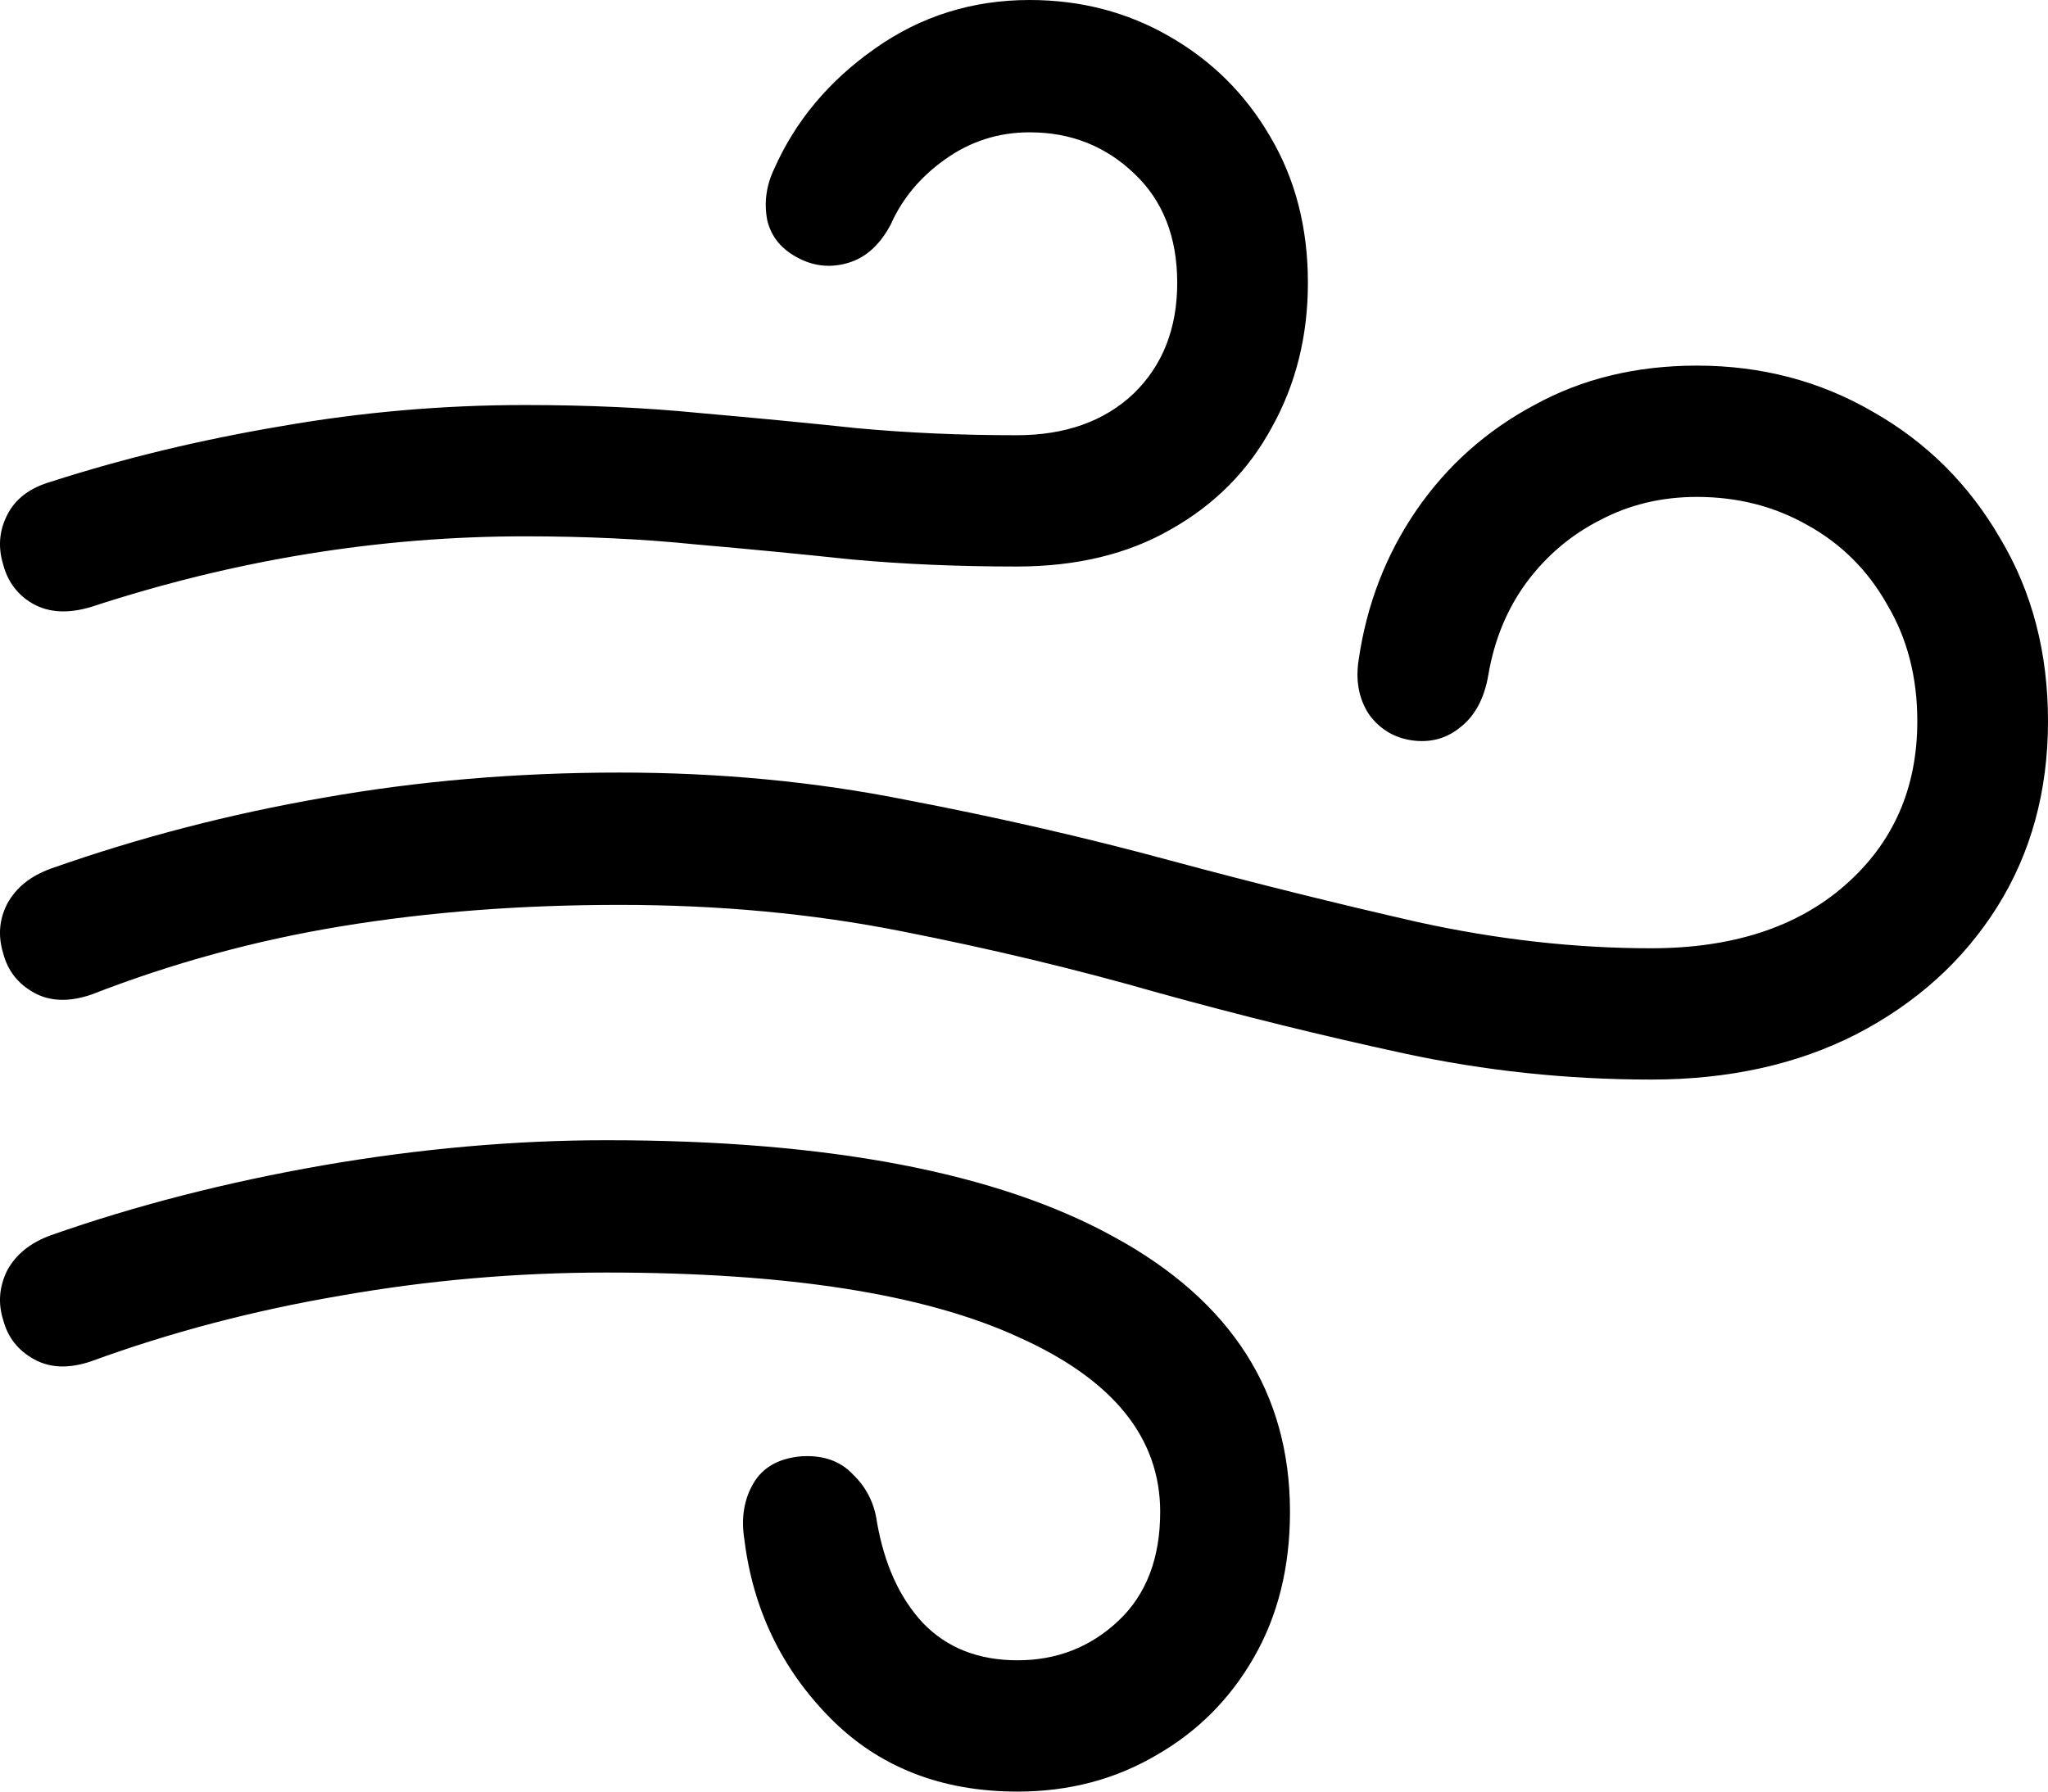 <svg
	color="rgb(0, 0, 0)"
	viewBox="0 0 16 14"
	fill="none"
	xmlns="http://www.w3.org/2000/svg"
>
	<path
		d="M0.711 4.743C1.833 4.375 2.963 4.191 4.101 4.191C4.578 4.191 5.023 4.212 5.433 4.254C5.849 4.29 6.257 4.33 6.657 4.372C7.062 4.409 7.49 4.427 7.942 4.427C8.41 4.427 8.813 4.33 9.15 4.135C9.493 3.941 9.755 3.675 9.937 3.338C10.124 3.002 10.218 2.625 10.218 2.21C10.218 1.778 10.119 1.397 9.922 1.065C9.729 0.734 9.467 0.474 9.135 0.284C8.807 0.095 8.444 0 8.044 0C7.597 0 7.194 0.126 6.836 0.379C6.477 0.631 6.215 0.944 6.049 1.318C5.986 1.449 5.968 1.584 5.994 1.72C6.025 1.852 6.108 1.952 6.244 2.02C6.368 2.083 6.498 2.094 6.633 2.052C6.768 2.01 6.877 1.91 6.96 1.752C7.049 1.552 7.189 1.384 7.381 1.247C7.579 1.105 7.799 1.034 8.044 1.034C8.366 1.034 8.638 1.142 8.862 1.357C9.085 1.568 9.197 1.852 9.197 2.21C9.197 2.567 9.083 2.857 8.854 3.078C8.625 3.293 8.322 3.401 7.942 3.401C7.511 3.401 7.096 3.383 6.696 3.346C6.301 3.304 5.893 3.265 5.472 3.228C5.051 3.186 4.594 3.165 4.101 3.165C3.462 3.165 2.828 3.22 2.199 3.33C1.57 3.436 0.97 3.58 0.399 3.764C0.233 3.812 0.118 3.899 0.056 4.025C-0.006 4.146 -0.017 4.275 0.025 4.412C0.061 4.548 0.139 4.651 0.259 4.719C0.383 4.788 0.534 4.796 0.711 4.743ZM12.899 8.436C13.506 8.436 14.041 8.318 14.504 8.081C14.971 7.839 15.338 7.508 15.603 7.087C15.867 6.666 16 6.182 16 5.635C16 5.098 15.875 4.622 15.626 4.206C15.382 3.785 15.052 3.457 14.636 3.22C14.221 2.978 13.761 2.857 13.257 2.857C12.784 2.857 12.361 2.959 11.987 3.165C11.613 3.365 11.306 3.638 11.067 3.985C10.828 4.333 10.678 4.722 10.615 5.153C10.589 5.316 10.615 5.458 10.693 5.579C10.776 5.695 10.888 5.764 11.028 5.785C11.174 5.806 11.301 5.772 11.41 5.682C11.524 5.593 11.597 5.456 11.628 5.272C11.675 4.998 11.774 4.759 11.924 4.554C12.08 4.343 12.273 4.18 12.501 4.064C12.73 3.943 12.982 3.883 13.257 3.883C13.574 3.883 13.862 3.956 14.122 4.104C14.387 4.251 14.595 4.459 14.745 4.727C14.901 4.99 14.979 5.293 14.979 5.635C14.979 6.161 14.79 6.59 14.41 6.921C14.036 7.247 13.532 7.41 12.899 7.41C12.306 7.41 11.698 7.342 11.075 7.205C10.452 7.063 9.807 6.903 9.142 6.724C8.483 6.545 7.794 6.387 7.077 6.25C6.366 6.108 5.62 6.037 4.841 6.037C4.036 6.037 3.264 6.103 2.526 6.234C1.794 6.361 1.085 6.545 0.399 6.787C0.238 6.845 0.124 6.937 0.056 7.063C-0.006 7.184 -0.017 7.313 0.025 7.45C0.061 7.587 0.142 7.689 0.267 7.758C0.391 7.826 0.539 7.831 0.711 7.773C1.345 7.526 1.999 7.347 2.674 7.237C3.35 7.126 4.072 7.071 4.841 7.071C5.615 7.071 6.347 7.139 7.038 7.276C7.735 7.413 8.405 7.573 9.049 7.758C9.693 7.936 10.332 8.094 10.966 8.231C11.6 8.368 12.244 8.436 12.899 8.436ZM7.95 14C8.35 14 8.711 13.905 9.033 13.716C9.355 13.532 9.61 13.277 9.797 12.95C9.984 12.624 10.078 12.245 10.078 11.814C10.078 10.883 9.62 10.167 8.706 9.667C7.792 9.162 6.47 8.91 4.74 8.91C4.017 8.91 3.277 8.976 2.519 9.107C1.765 9.239 1.059 9.42 0.399 9.652C0.238 9.71 0.124 9.802 0.056 9.928C-0.006 10.054 -0.017 10.183 0.025 10.315C0.061 10.451 0.142 10.554 0.267 10.622C0.391 10.691 0.539 10.696 0.711 10.638C1.329 10.412 1.978 10.241 2.659 10.125C3.345 10.004 4.038 9.944 4.74 9.944C6.153 9.944 7.225 10.112 7.958 10.449C8.696 10.78 9.064 11.235 9.064 11.814C9.064 12.177 8.955 12.461 8.737 12.666C8.519 12.871 8.257 12.974 7.95 12.974C7.644 12.974 7.397 12.877 7.21 12.682C7.028 12.487 6.909 12.224 6.851 11.893C6.831 11.746 6.768 11.622 6.664 11.522C6.566 11.417 6.431 11.369 6.259 11.38C6.082 11.396 5.958 11.467 5.885 11.593C5.812 11.719 5.789 11.864 5.815 12.027C5.882 12.574 6.106 13.04 6.485 13.424C6.864 13.808 7.353 14 7.95 14Z"
		fill="currentColor"
	/>
</svg>

